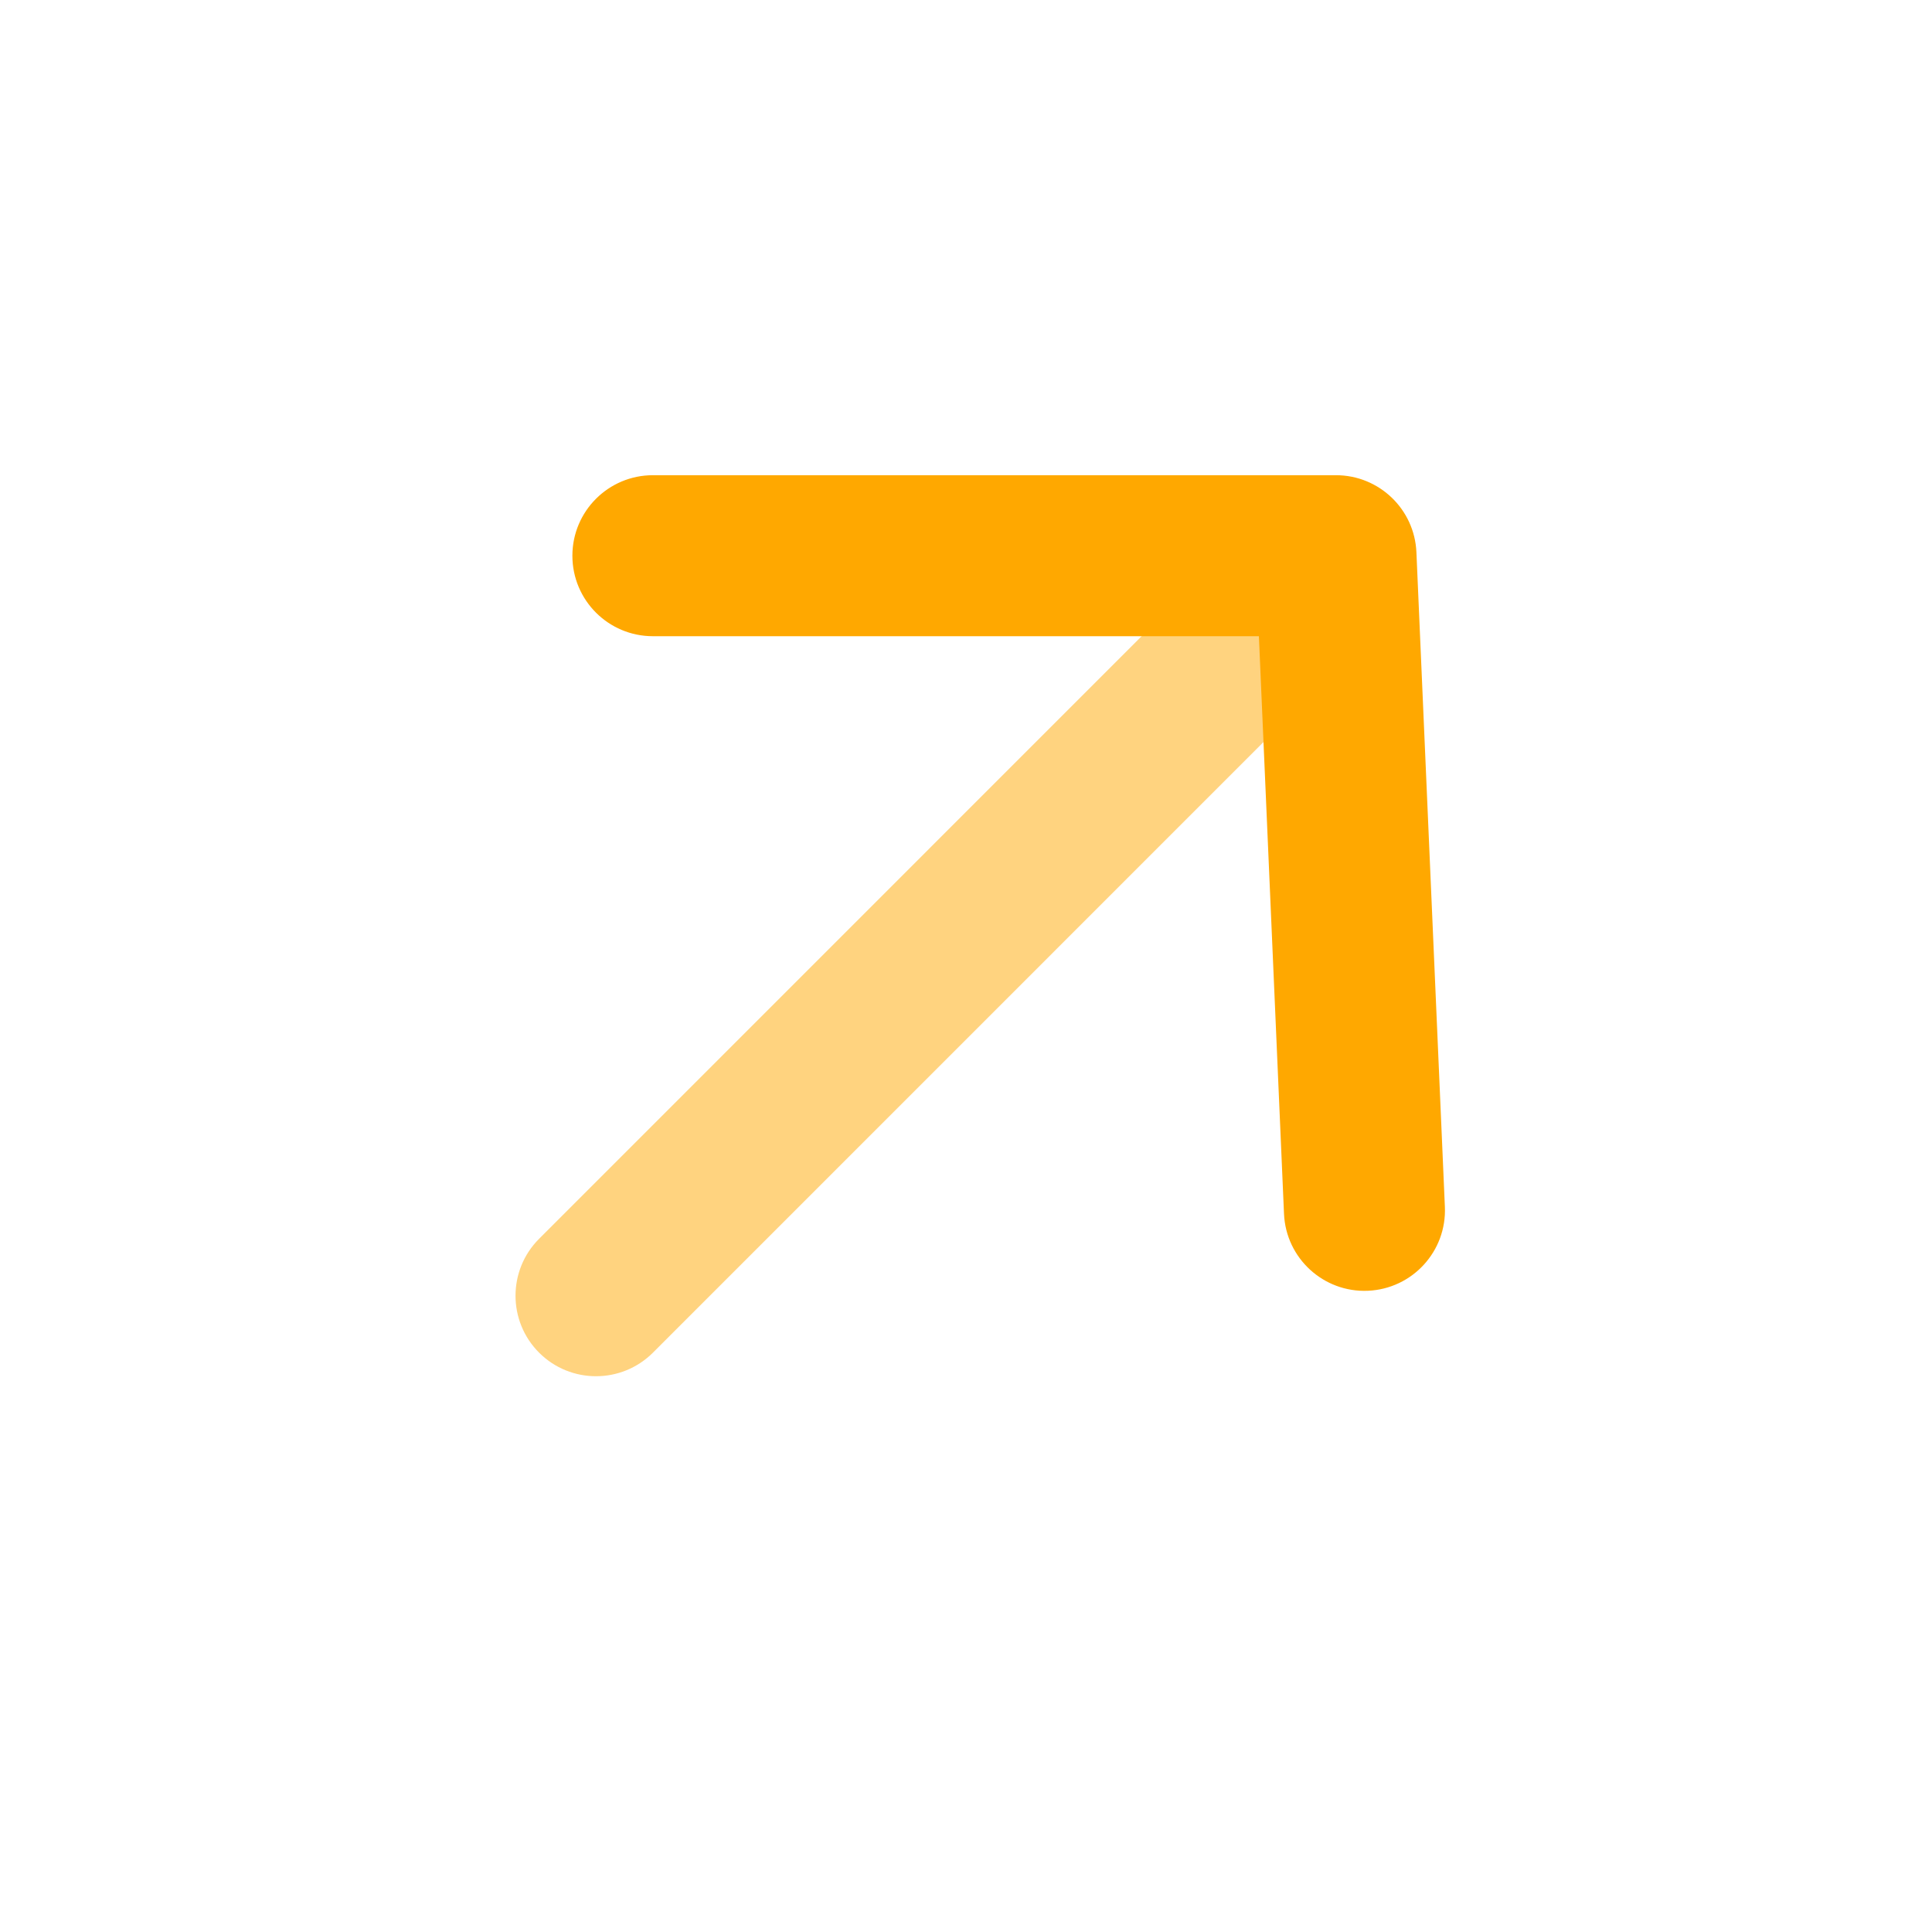 <svg width="30" height="30" viewBox="0 0 30 30" fill="none" xmlns="http://www.w3.org/2000/svg">
<title>Unload card</title>
<desc>Unload card</desc>
<path opacity="0.5" d="M20.745 10.397C21.233 9.909 21.233 9.118 20.745 8.629C20.257 8.141 19.466 8.141 18.977 8.629L8.371 19.236C7.883 19.724 7.883 20.516 8.371 21.004C8.859 21.492 9.65 21.492 10.139 21.004L20.745 10.397Z" fill="#FFA800"/>
<path d="M10.138 9.879C9.448 9.879 8.888 9.32 8.888 8.629C8.888 7.939 9.448 7.379 10.138 7.379L20.745 7.379C21.414 7.379 21.965 7.906 21.994 8.575L22.436 18.74C22.466 19.43 21.931 20.013 21.241 20.043C20.552 20.073 19.968 19.538 19.938 18.848L19.548 9.879L10.138 9.879Z" fill="#FFA800"/>
</svg>
